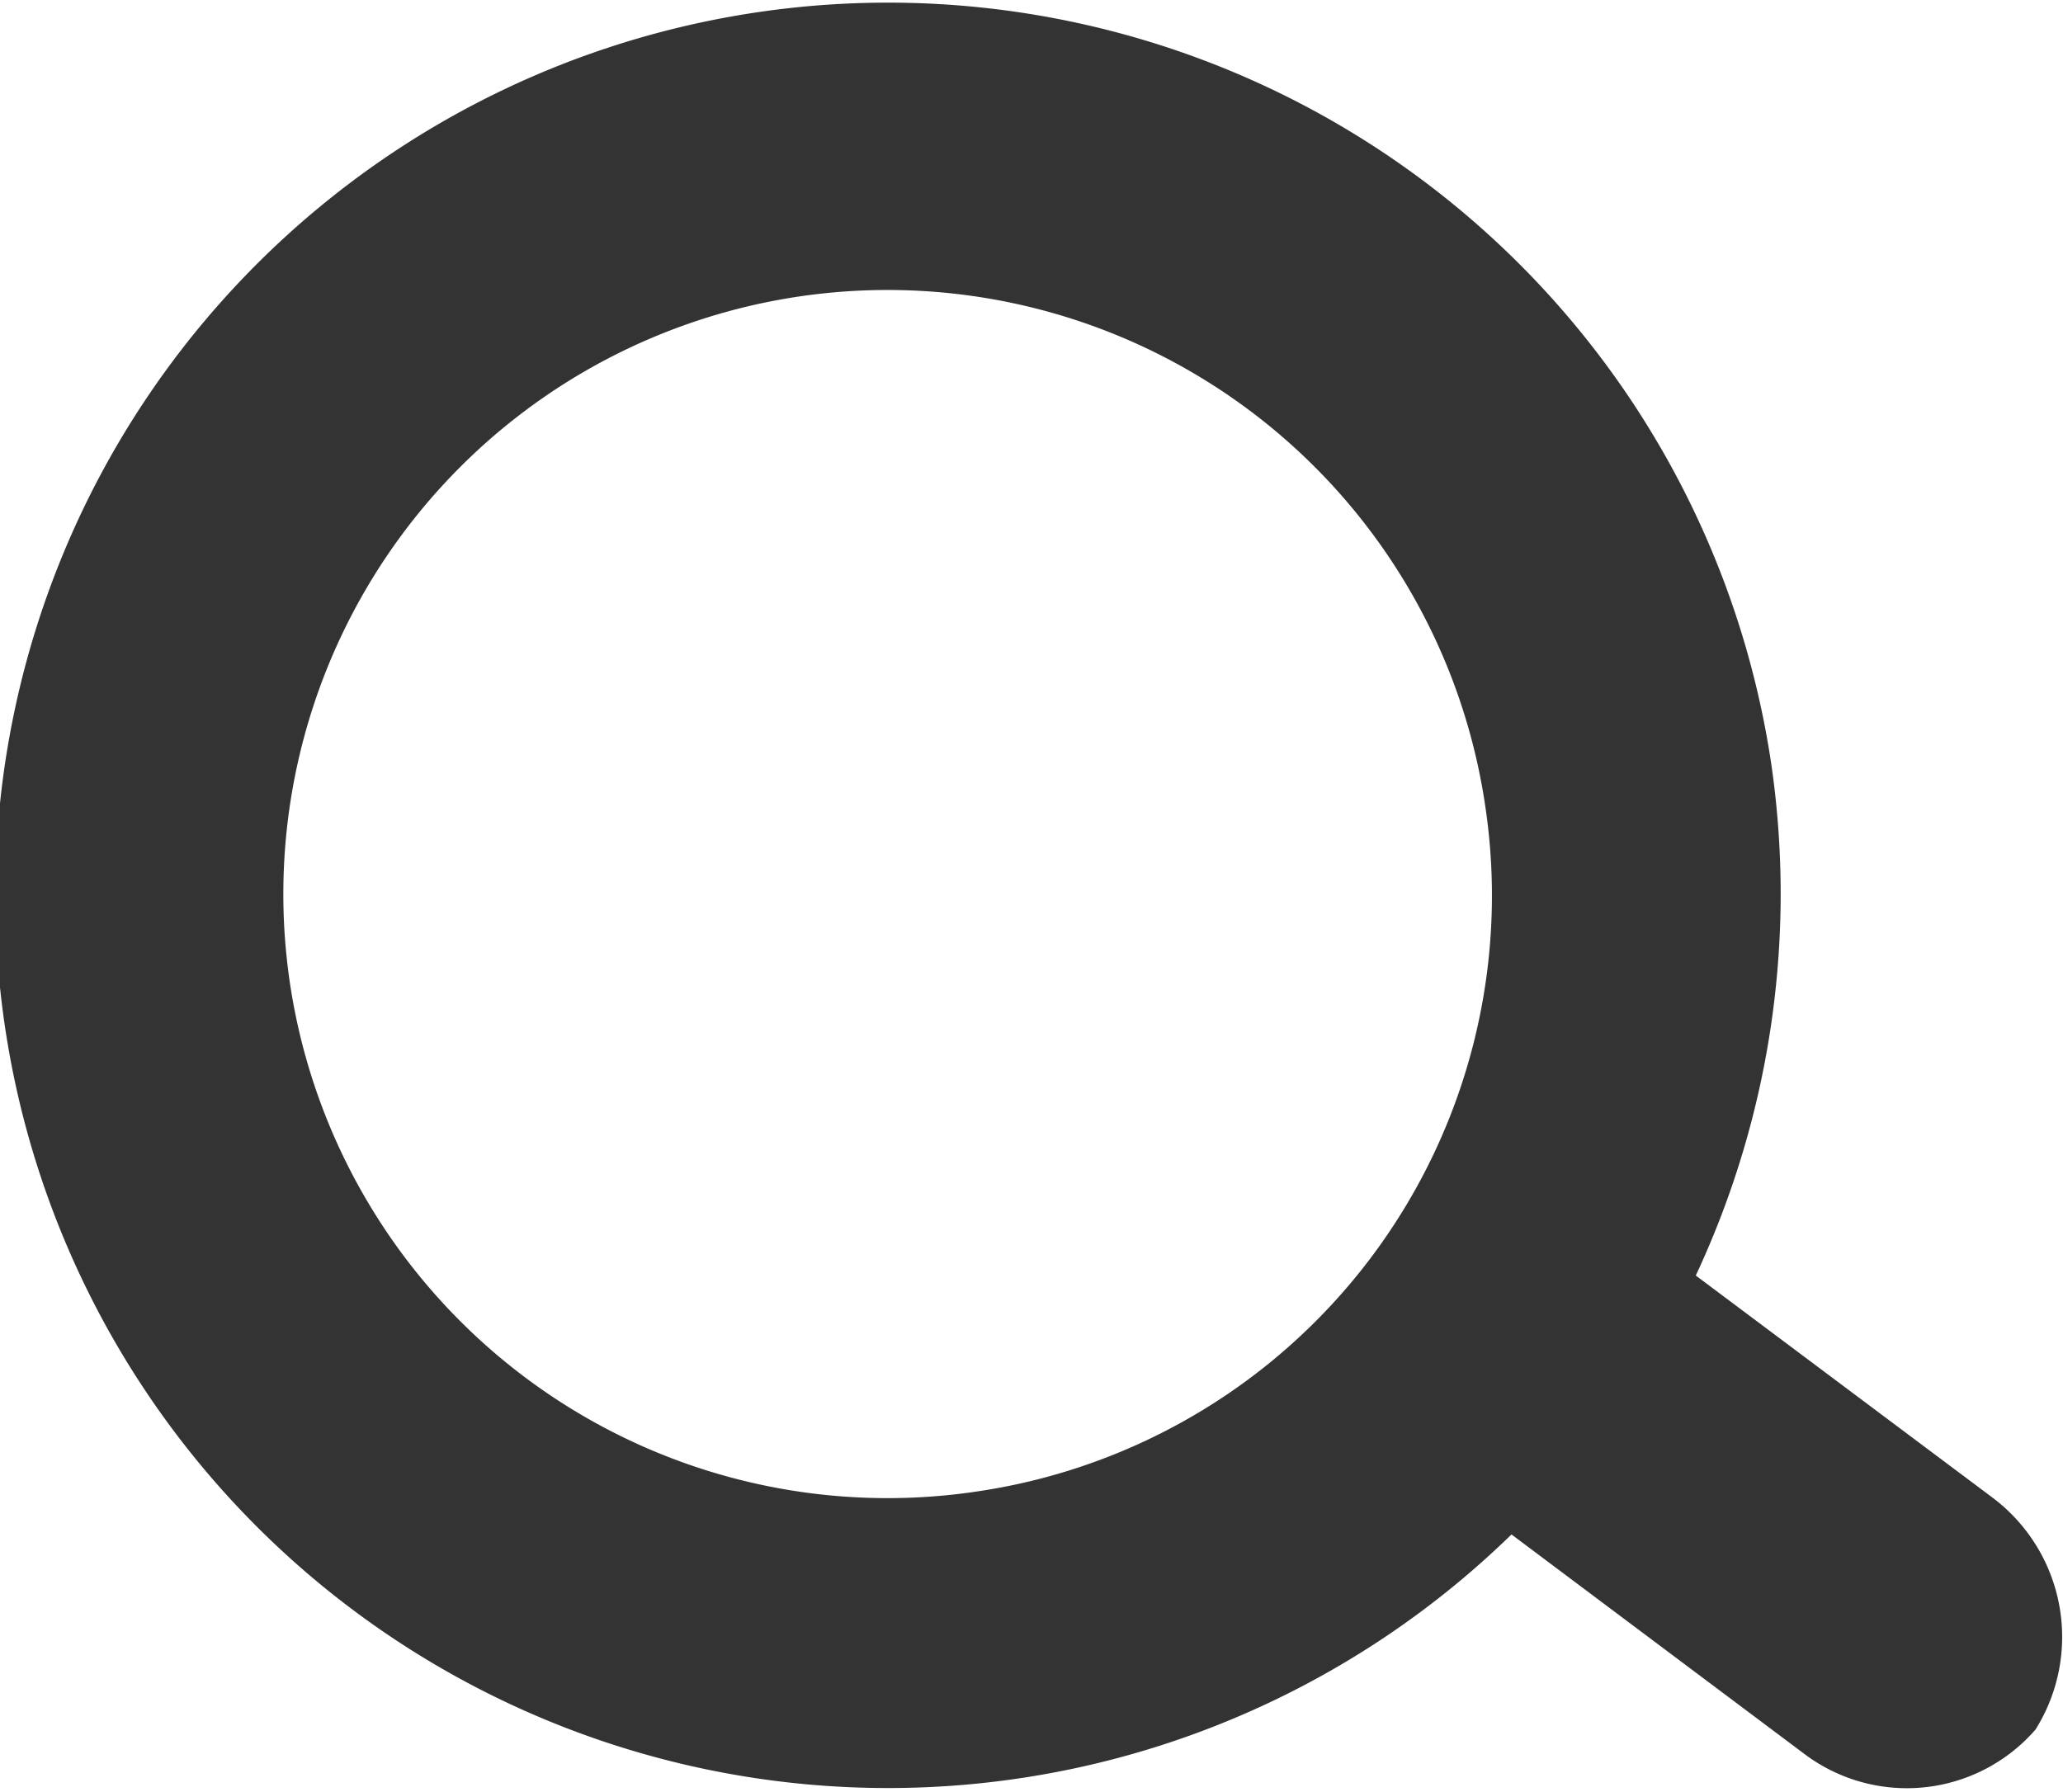 <svg xmlns="http://www.w3.org/2000/svg" width="15" height="13.031" viewBox="0 0 15 13.031">
  <defs>
    <style>
      .cls-1 {
        fill: #333;
        fill-rule: evenodd;
      }
    </style>
  </defs>
  <path id="Shape_8_копия_2" data-name="Shape 8 копия 2" class="cls-1" d="M1066.49,239.893l-2.16-1.617a6.553,6.553,0,0,0,.55-3.712,6.492,6.492,0,1,0-1.89,5.595l2.12,1.589a1.239,1.239,0,0,0,1.69-.17h0A1.267,1.267,0,0,0,1066.49,239.893Zm-7.39-.046a4.393,4.393,0,1,1,3.7-4.98A4.38,4.38,0,0,1,1059.1,239.847Z" transform="translate(-1052 -229)"/>
</svg>
